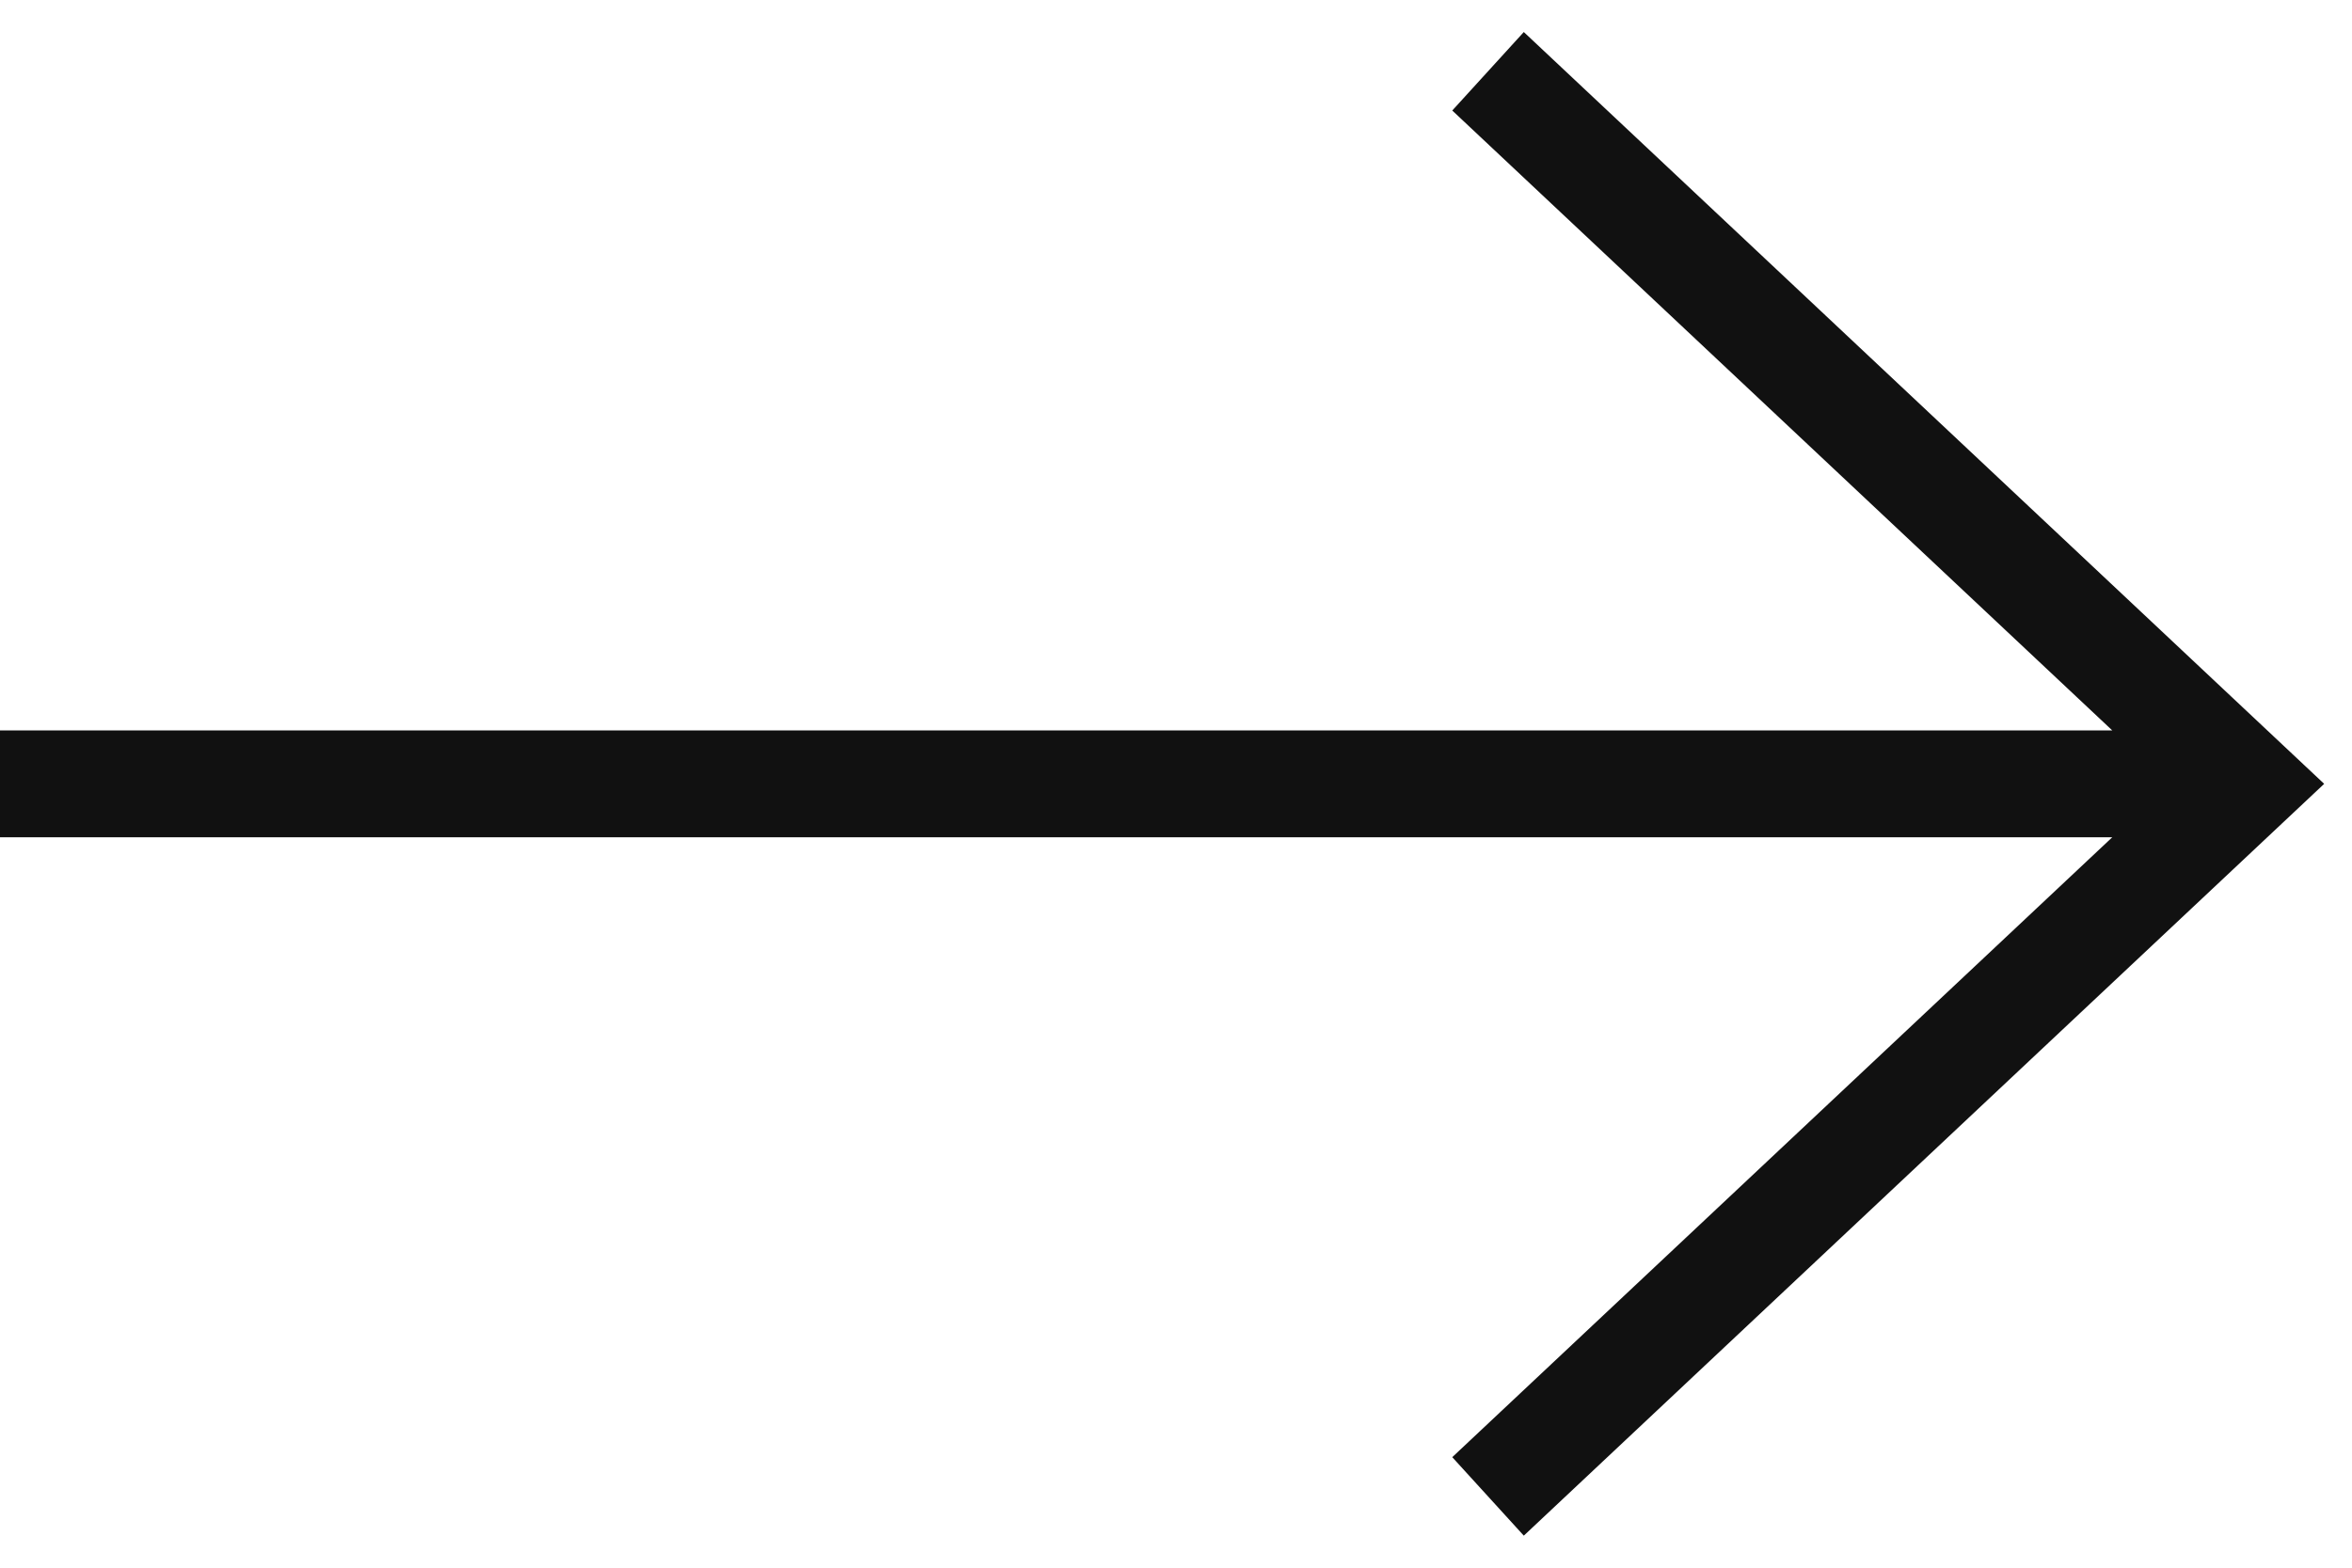 <svg width="24" height="16" viewBox="0 0 24 16" fill="none" xmlns="http://www.w3.org/2000/svg">
<path fill-rule="evenodd" clip-rule="evenodd" d="M15.549 0.327L23.716 8L15.549 15.673L14.819 14.872L21.554 8.545H0V7.455H21.554L14.819 1.128L15.549 0.327Z" fill="#111111"/>
</svg>

